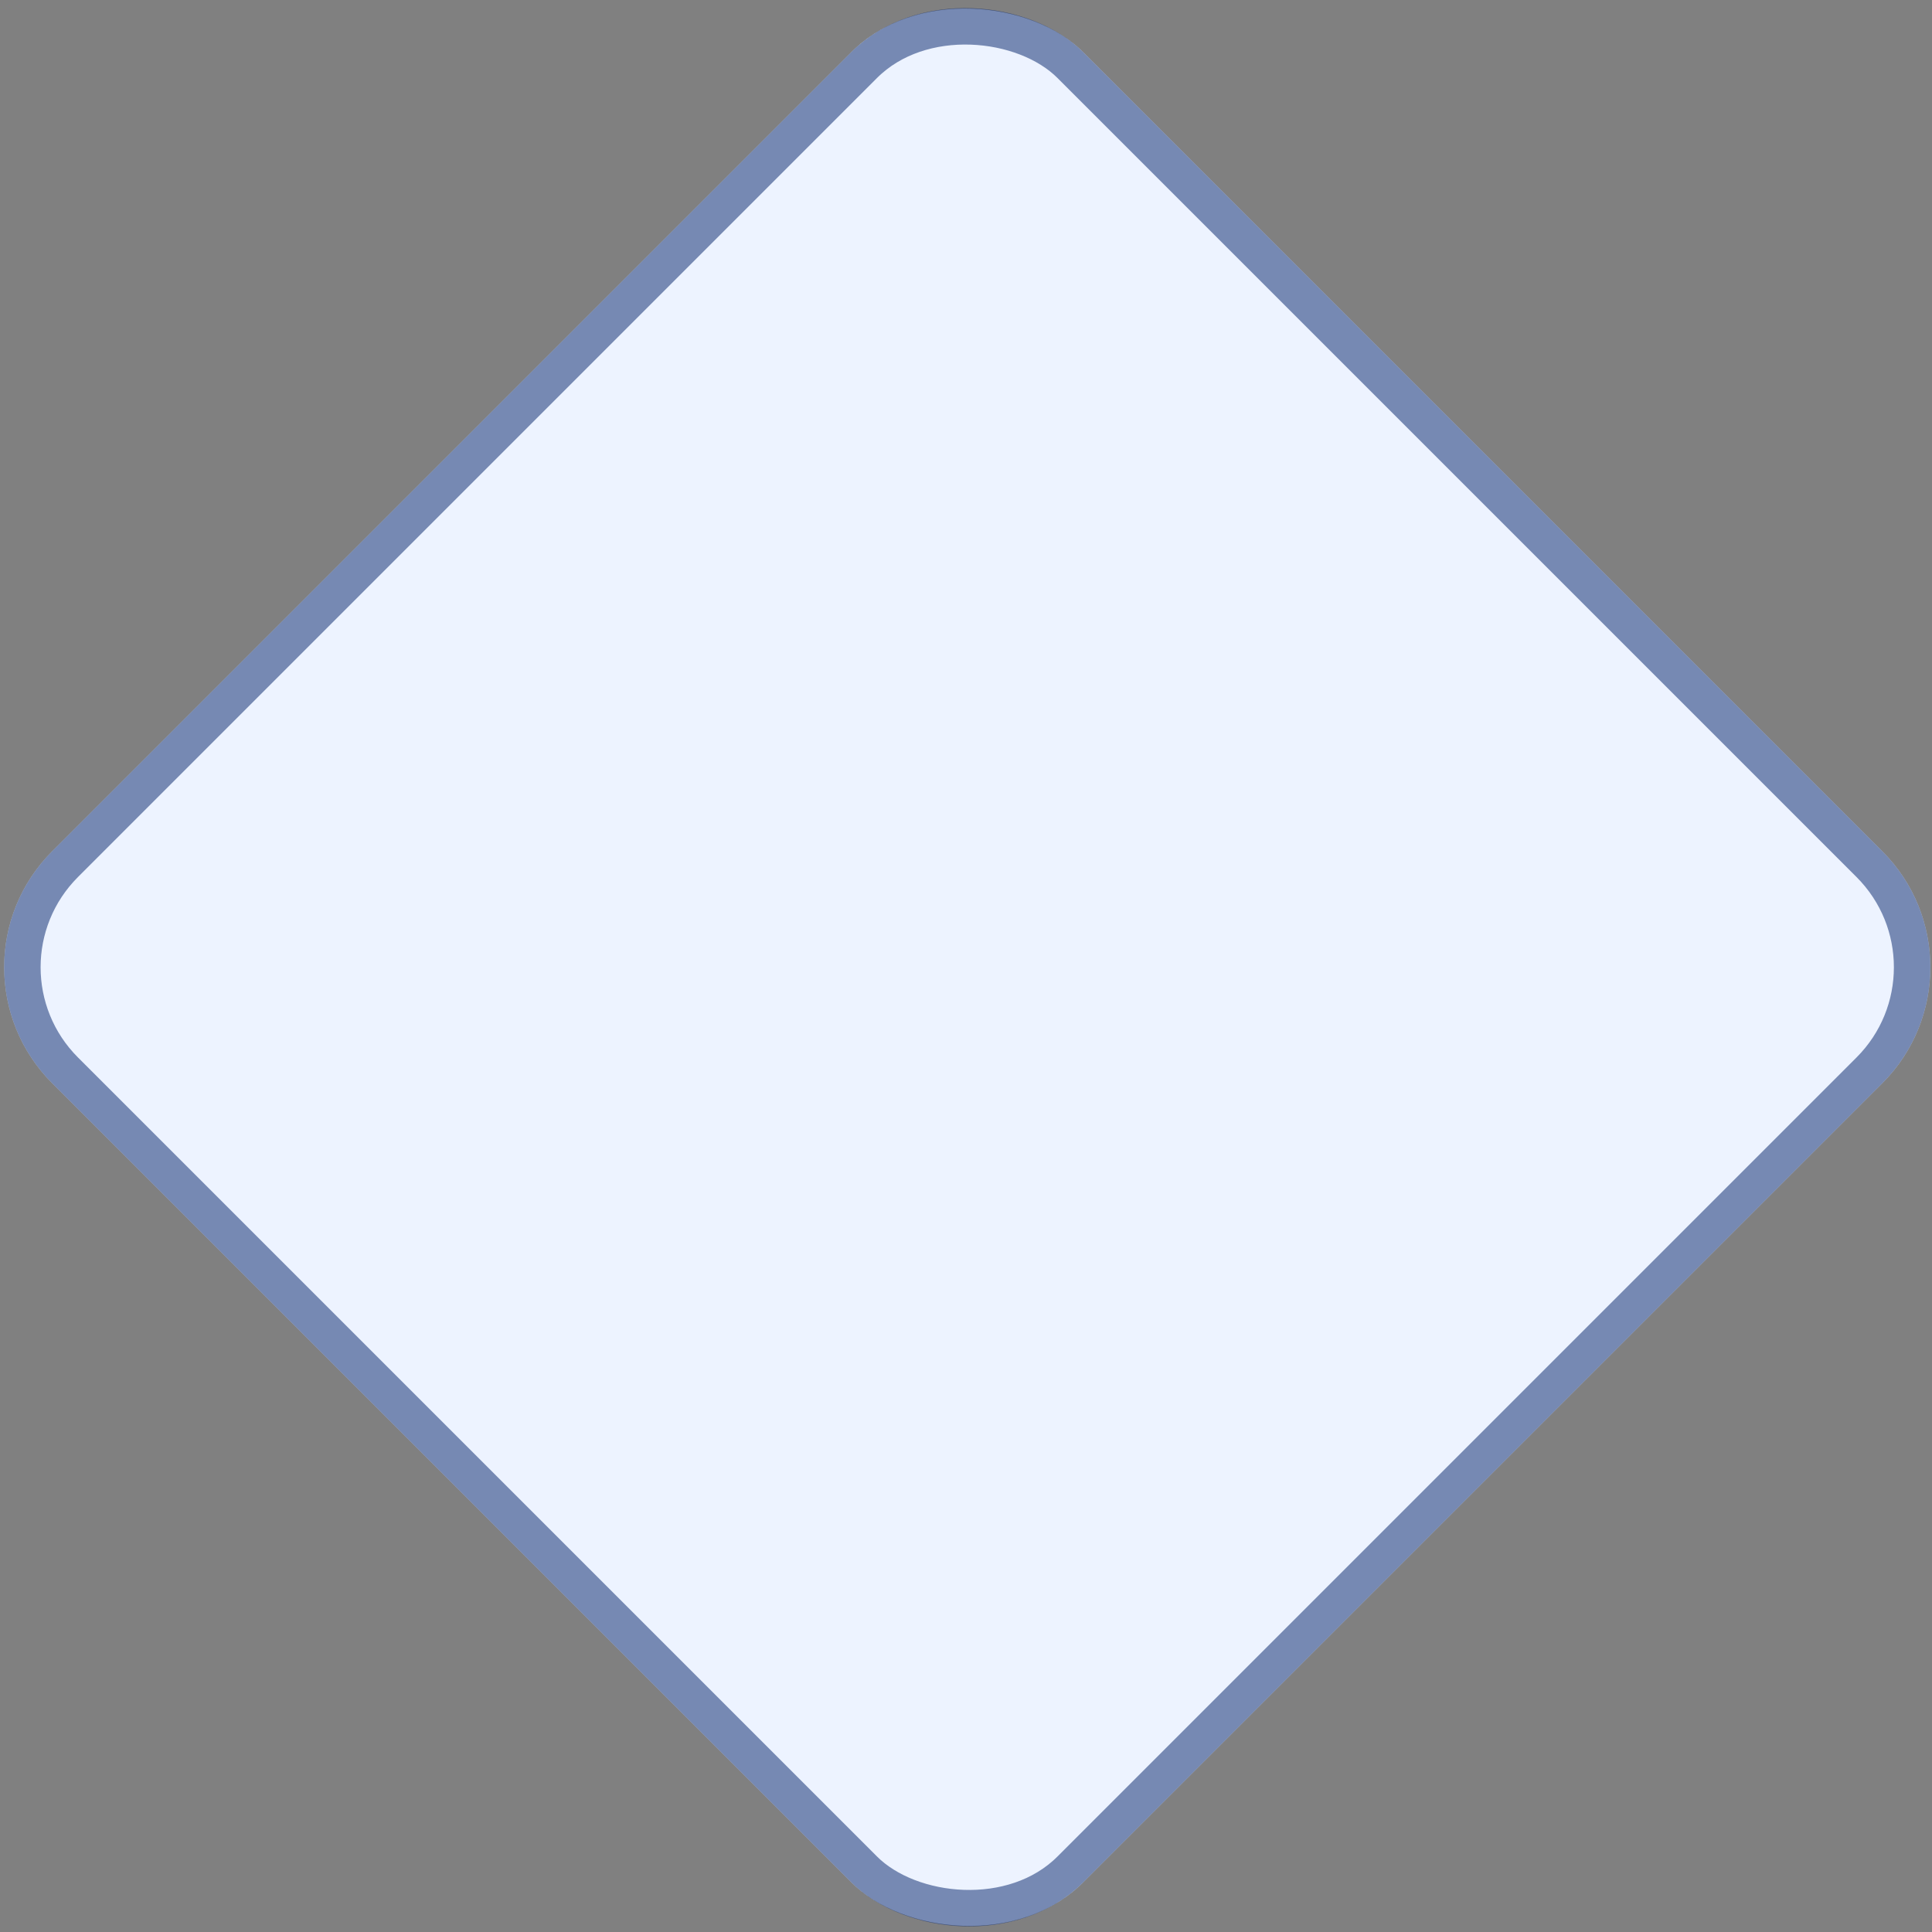 <svg width="212" height="212" viewBox="0 0 212 212" fill="none" xmlns="http://www.w3.org/2000/svg">
<rect x="0" y="0" width="212" height="212" fill="#808080" stroke="none"/>
<rect x="-7" y="106.137" width="160" height="160" rx="18" transform="rotate(-45 -7 106.137)" fill="#EDF3FF"/>
<rect x="-4.172" y="106.137" width="156" height="156" rx="16" transform="rotate(-45 -4.172 106.137)" stroke="#012169" stroke-opacity="0.5" stroke-width="4"/>
</svg>
